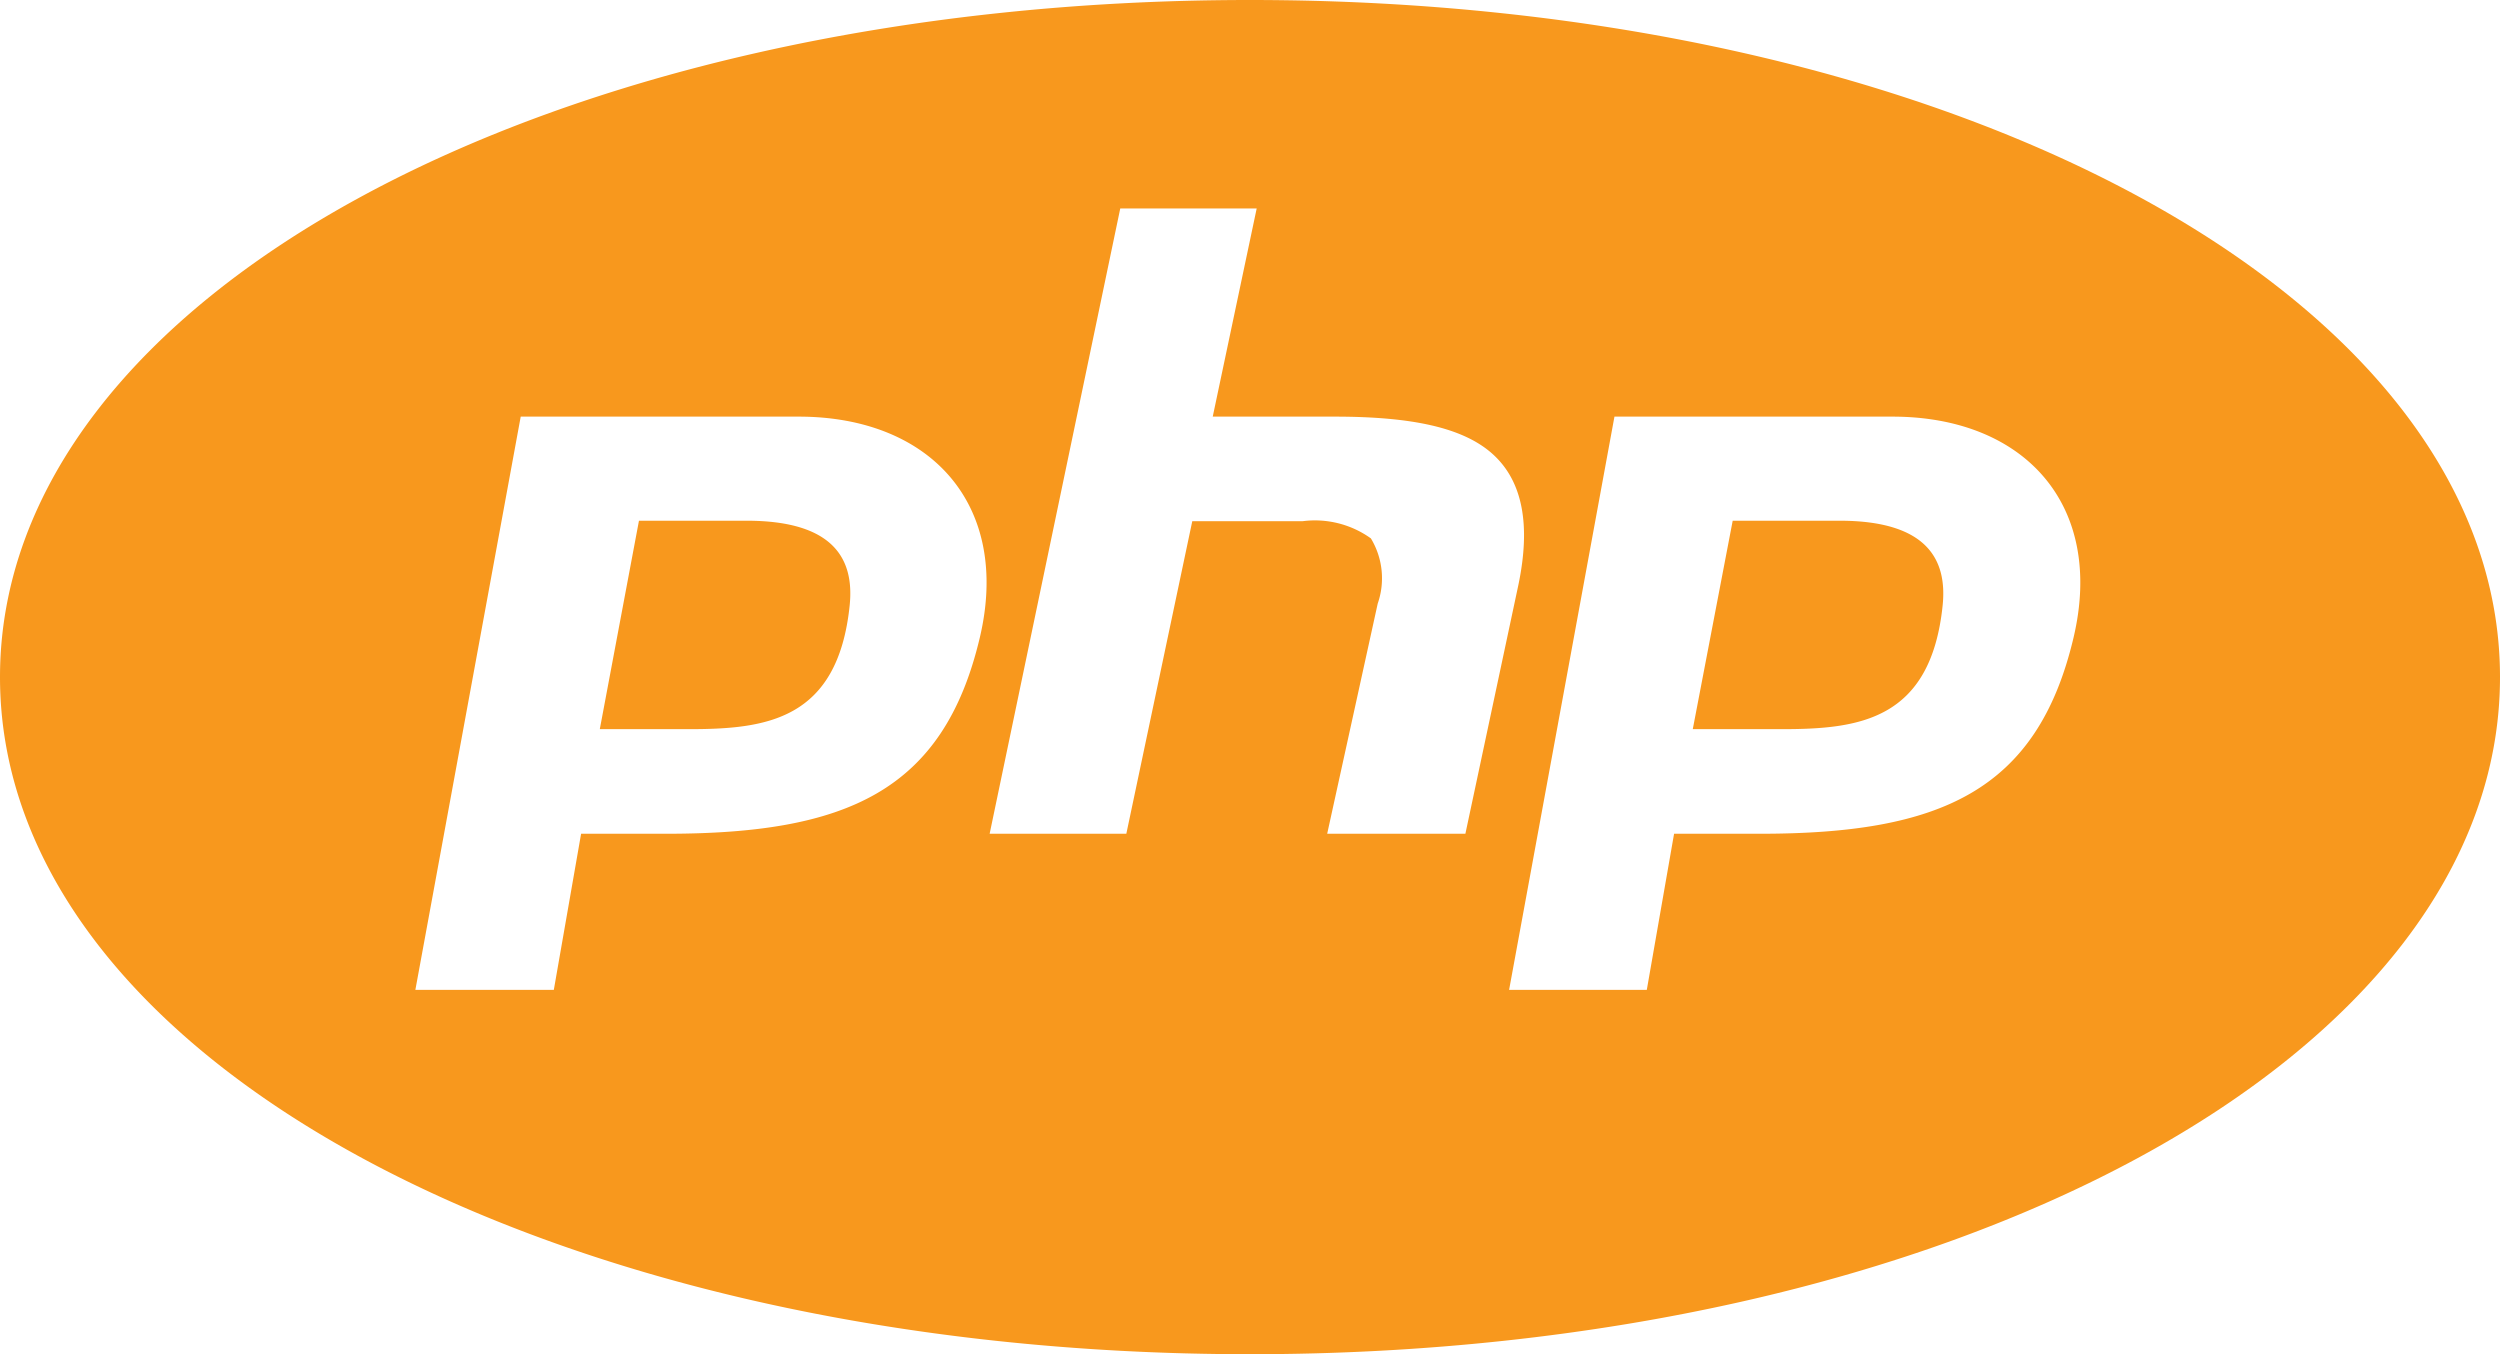 <svg xmlns="http://www.w3.org/2000/svg" viewBox="0 0 98.95 53.6"><defs><style>.cls-1{fill:#f8981d;}</style></defs><title>phpsvg</title><g id="Layer_2" data-name="Layer 2"><g id="Layer_1-2" data-name="Layer 1"><path id="surface1" class="cls-1" d="M49.47,0C21.73,0,0,11.77,0,26.8S21.73,53.6,49.47,53.6,98.95,41.83,98.95,26.8,77.22,0,49.47,0ZM44.34,8.25h5.4L48,16.49h4.82c3.06,0,5.11.43,6.28,1.5s1.49,2.79,1,5.15L58,33H52.53l2-9.11a3.05,3.05,0,0,0-.27-2.58,3.8,3.8,0,0,0-2.71-.68H47.19L44.58,33H39.17ZM20.61,16.49h11c5.24,0,8.41,3.51,7.17,8.75C37.34,31.33,33.48,33,26.37,33H23l-1.08,6.18H16.44Zm43.29,0h11c5.24,0,8.41,3.51,7.17,8.75C80.63,31.33,76.77,33,69.66,33h-3.4l-1.08,6.18H59.73ZM25.29,20.61l-1.55,8.25h3.53c3.05,0,5.89-.35,6.36-4.9.18-1.76-.55-3.35-4.08-3.35Zm43.29,0L67,28.86h3.53c3.05,0,5.89-.35,6.36-4.9.18-1.76-.56-3.35-4.08-3.35Z"/></g></g></svg>